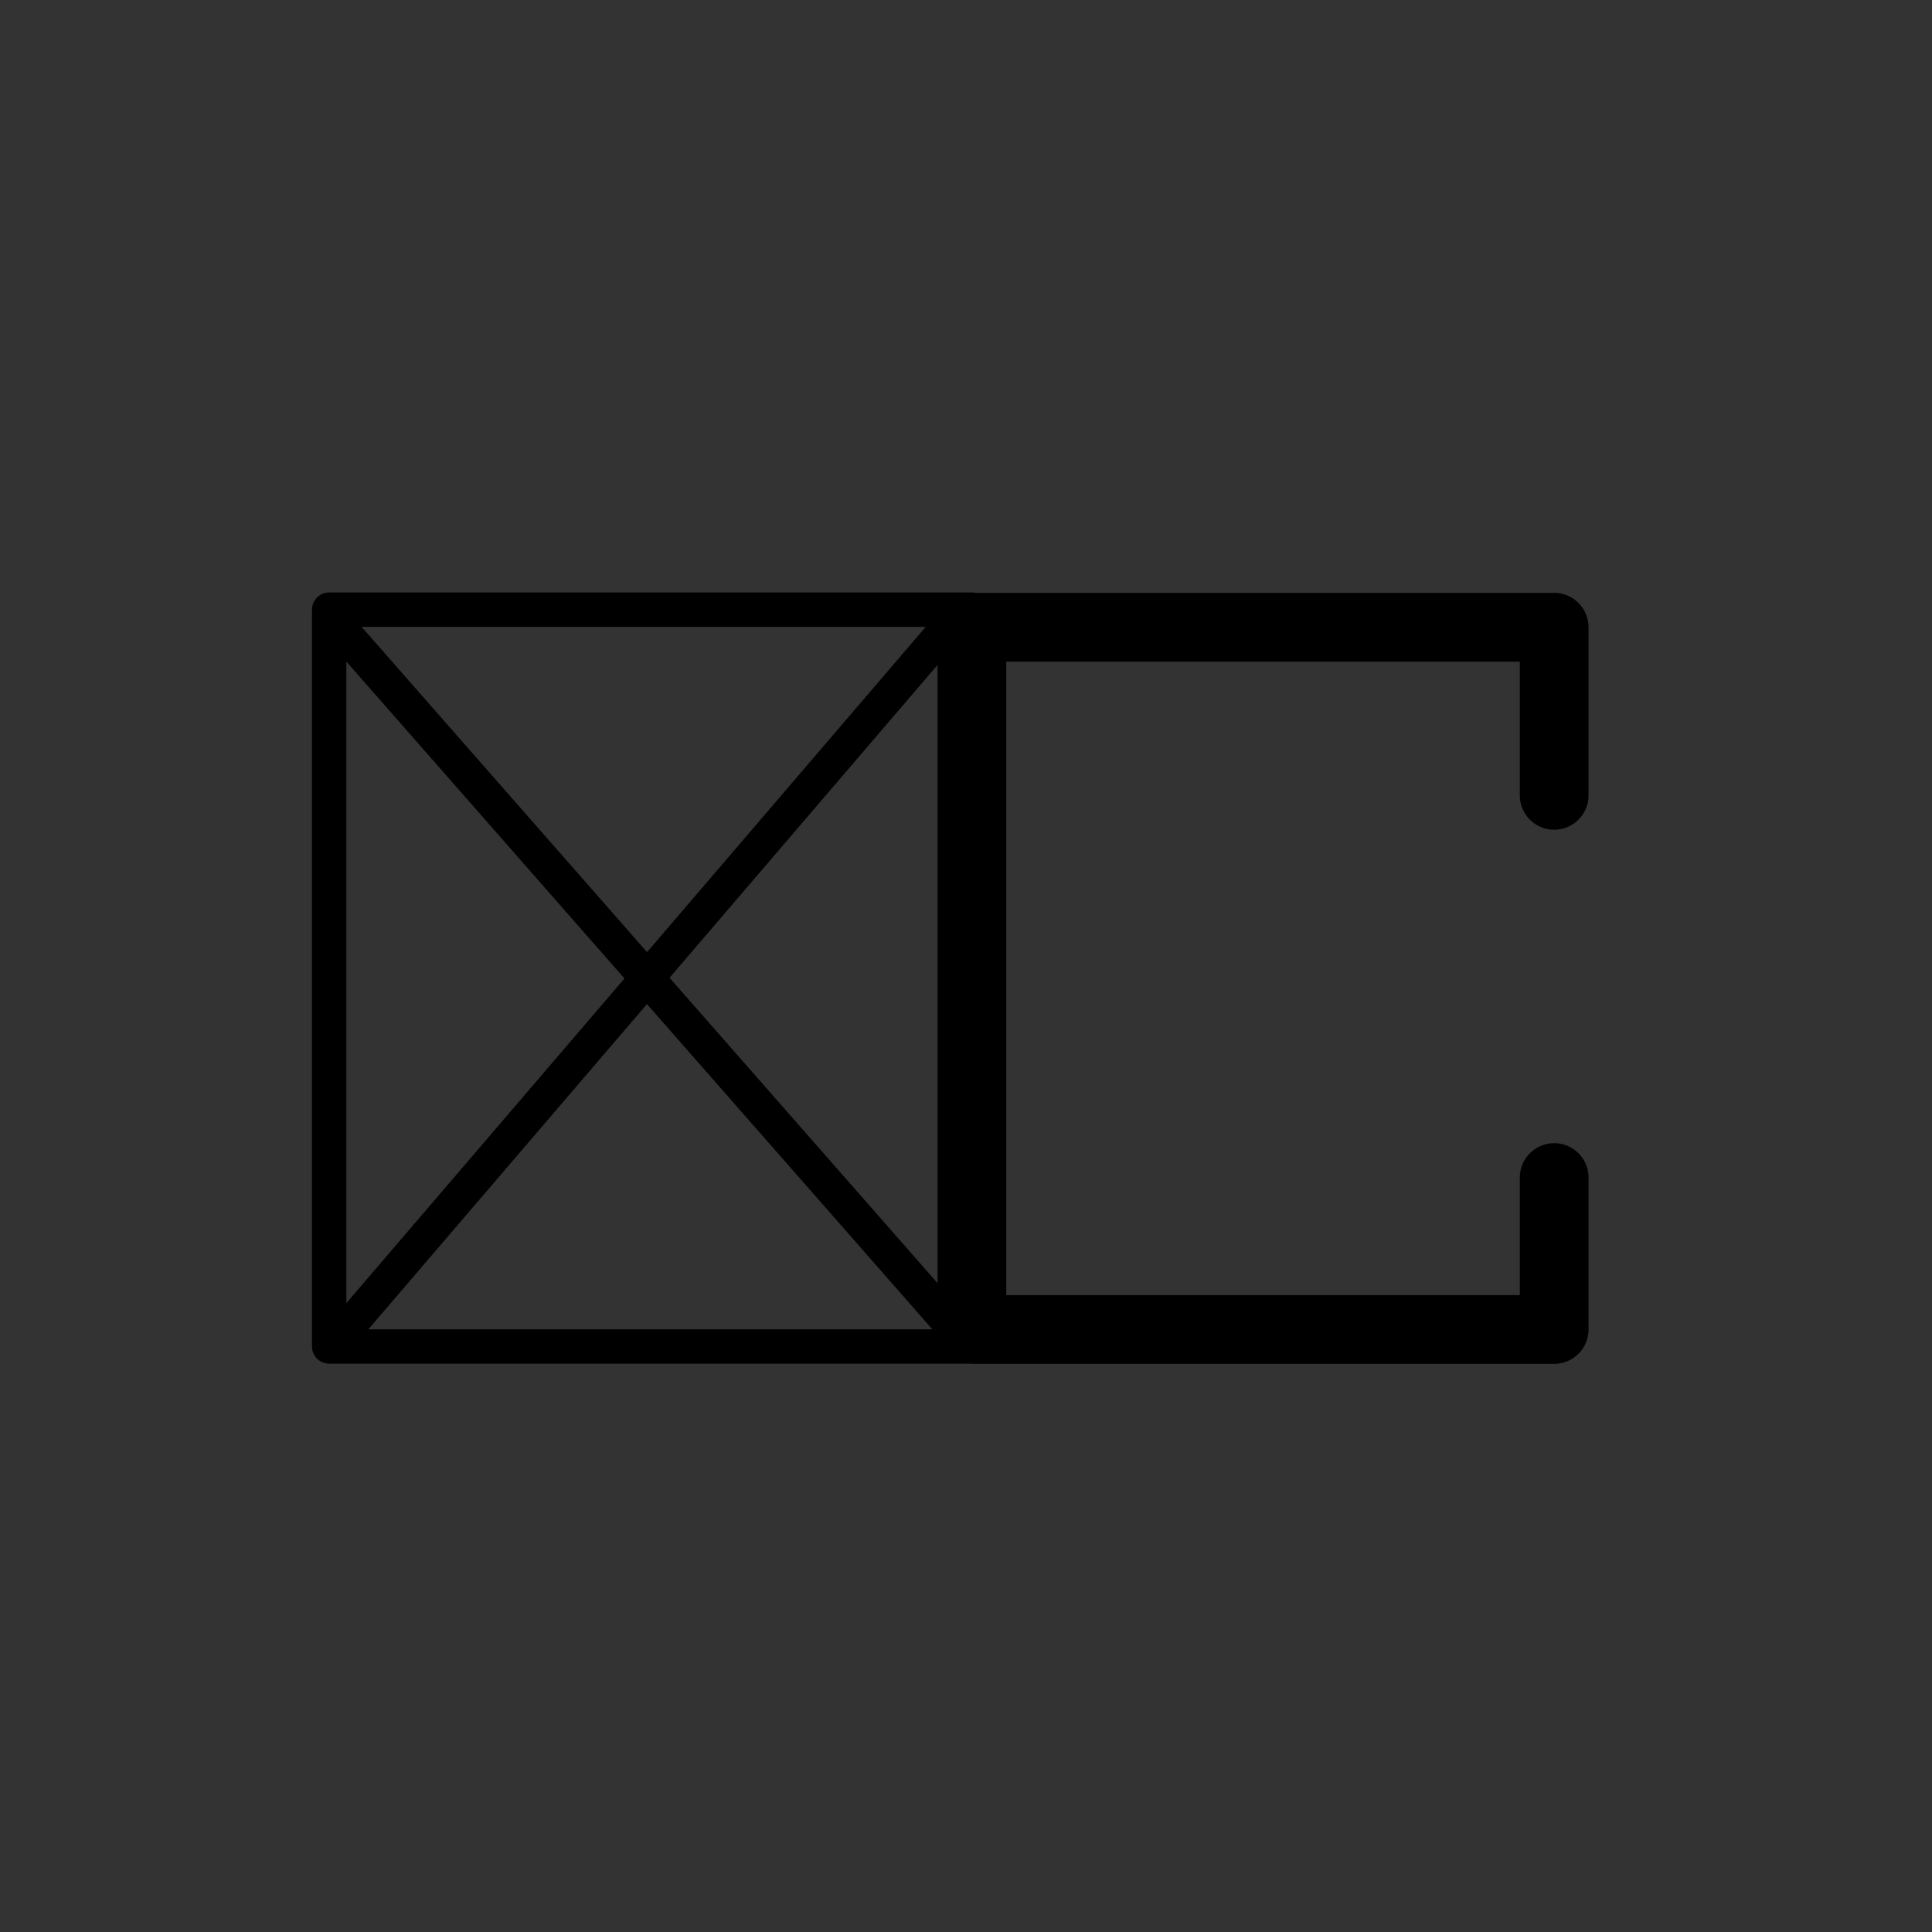 <?xml version="1.0" encoding="utf-8"?>
<!-- Generator: Adobe Illustrator 16.0.0, SVG Export Plug-In . SVG Version: 6.00 Build 0)  -->
<!DOCTYPE svg PUBLIC "-//W3C//DTD SVG 1.1//EN" "http://www.w3.org/Graphics/SVG/1.1/DTD/svg11.dtd">
<svg version="1.1" id="Layer_1" xmlns="http://www.w3.org/2000/svg" xmlns:xlink="http://www.w3.org/1999/xlink" x="0px" y="0px"
	 width="225px" height="225px" viewBox="0 0 225 225" enable-background="new 0 0 225 225" xml:space="preserve">
<rect x="0" y="0" width="225" height="225" fill="#333333" stroke="none"/>
<g>
	<circle fill="#FF8158" cx="5346.54" cy="217.932" r="112.265"/>
</g>
<g>
	<rect x="5270" y="201" fill="#FFFFFF" width="102" height="15"/>
	<path fill="none" stroke="#FFFFFF" stroke-width="5" stroke-miterlimit="10" d="M5373,243.73c0,5.578-4.339,10.729-9.189,10.729
		h-84.082c-4.855,0-10.104-5.151-10.104-10.729v-50.491c0-5.577,5.249-9.222,10.104-9.222h84.082c4.852,0,9.189,3.645,9.189,9.222
		V243.73z"/>
</g>
<path fill="none" stroke="#FFFFFF" stroke-width="5" stroke-linecap="round" stroke-miterlimit="10" d="M5406.875,171.34
	c26.049,26.053,28.023,67.061,5.924,95.379"/>
<path fill="none" stroke="#FFFFFF" stroke-width="5" stroke-linecap="round" stroke-miterlimit="10" d="M5396.32,185.959
	c17.926,17.924,19.283,46.143,4.078,65.629"/>
<path fill="none" stroke="#FFFFFF" stroke-width="5" stroke-linecap="round" stroke-miterlimit="10" d="M5388.336,202.912
	c8.805,8.804,9.475,22.666,2.004,32.234"/>
<path fill="none" stroke="#000000" stroke-width="5" stroke-linecap="round" stroke-linejoin="round" stroke-miterlimit="10" d="
	M176.562,81.33"/>
<path d="M181,96.633c2.21,0,4.002-1.792,4.002-4.002V73.047c0-2.21-1.792-4.002-4.002-4.002h-67.396
	C113.47,69.017,113.331,69,113.188,69H38.334c-1.104,0-2,0.896-2,2v85.812c0,1.104,0.896,2,2,2h74.621
	c0.078,0.005,0.152,0.023,0.232,0.023H181c2.21,0,4.002-1.792,4.002-4.002v-17.699c0-2.21-1.792-4.002-4.002-4.002
	s-4.002,1.792-4.002,4.002v13.697h-59.809V77.049h59.809v15.583C176.998,94.842,178.79,96.633,181,96.633z M77.974,113.869
	l31.212-36.433v71.999L77.974,113.869z M40.334,77.043l32.392,36.911l-32.392,37.811V77.043z M42.108,73h65.703l-32.456,37.885
	L42.108,73z M42.897,154.812l32.448-37.875l33.238,37.875H75.76H42.897z"/>
</svg>
